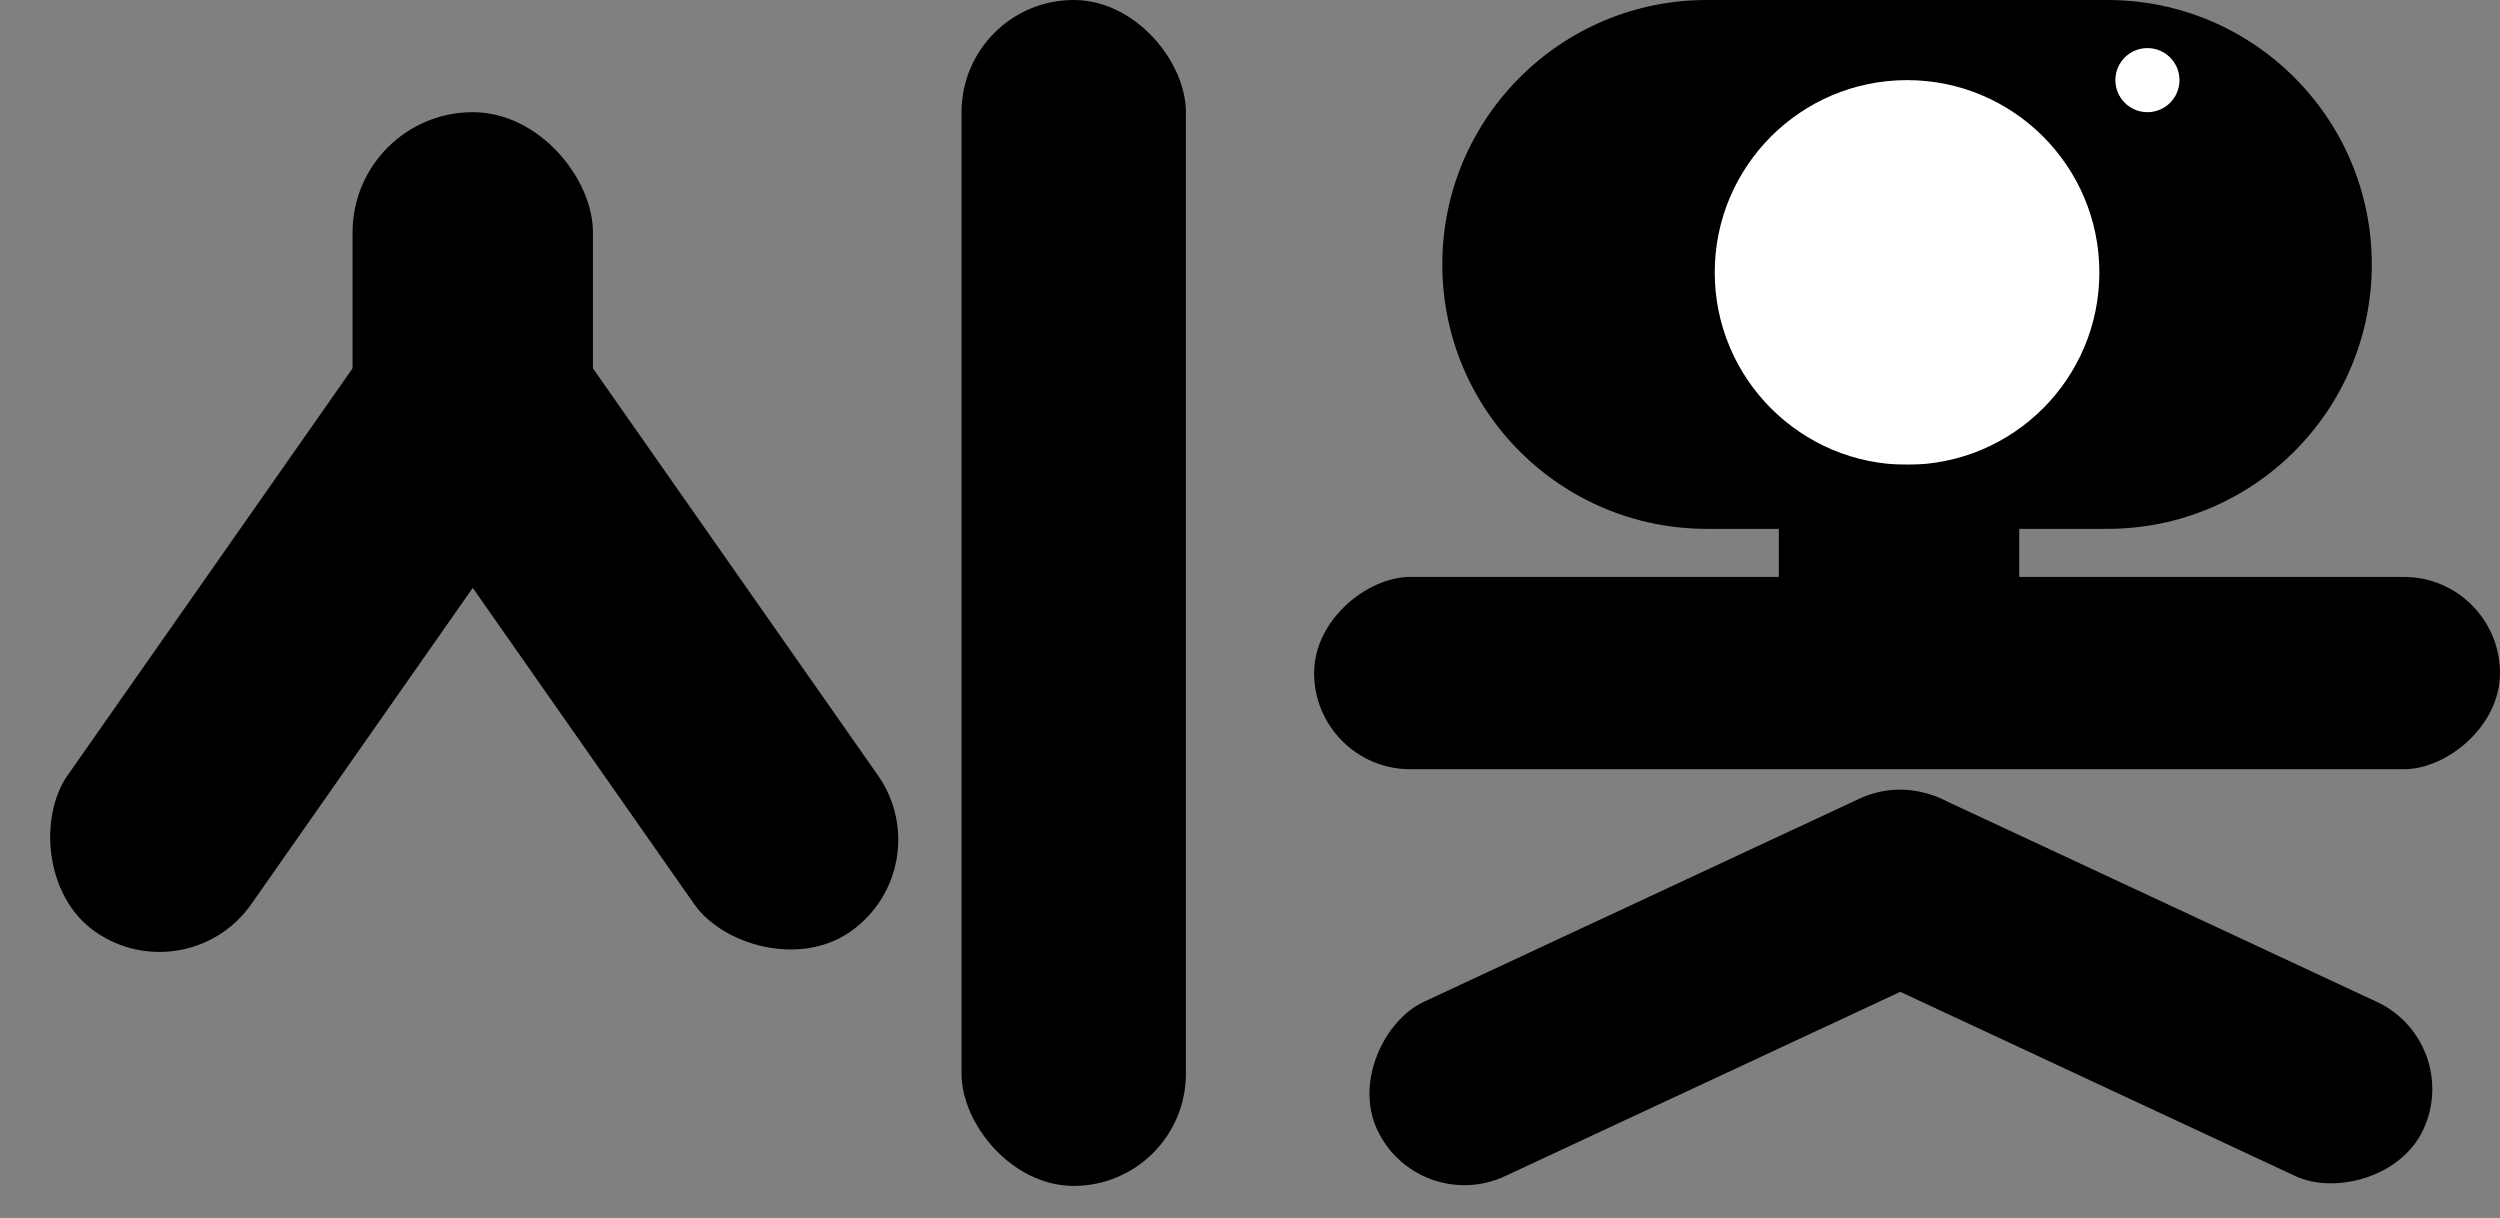 <svg width="156" height="76" viewBox="0 0 156 76" fill="none" xmlns="http://www.w3.org/2000/svg">
<rect x="0" y="0" width="156" height="76" fill="#808080" stroke="none"/>
<rect x="121.465" y="47.303" width="12" height="42" rx="6" transform="rotate(65 121.465 47.303)" fill="black"/>
<rect x="110.612" y="58.175" width="12" height="42" rx="6" transform="rotate(-65 110.612 58.175)" fill="black"/>
<rect x="27.732" y="14.8" width="14" height="48" rx="7" transform="rotate(35 27.732 14.8)" fill="black"/>
<rect x="19.8" y="22.83" width="14" height="48" rx="7" transform="rotate(-35 19.8 22.83)" fill="black"/>
<rect x="22" y="7" width="15" height="24" rx="7.5" fill="black"/>
<path d="M106.5 33C97.387 33 90 25.613 90 16.5V16.5C90 7.387 97.387 -1.06543e-06 106.5 -1.06543e-06L131.5 -1.06543e-06C140.613 -1.06543e-06 148 7.387 148 16.5V16.5C148 25.613 140.613 33 131.5 33L106.5 33Z" fill="black"/>
<path d="M119 29C112.373 29 107 23.627 107 17V17C107 10.373 112.373 5 119 5V5C125.627 5 131 10.373 131 17V17C131 23.627 125.627 29 119 29V29Z" fill="white"/>
<path d="M134 7C132.895 7 132 6.105 132 5V5C132 3.895 132.895 3 134 3V3C135.105 3 136 3.895 136 5V5C136 6.105 135.105 7 134 7V7Z" fill="white"/>
<rect x="60" width="14" height="74" rx="7" fill="black"/>
<rect x="82" y="48" width="12" height="74" rx="6" transform="rotate(-90 82 48)" fill="black"/>
<rect x="111" y="29" width="15" height="15" fill="black"/>
</svg>
